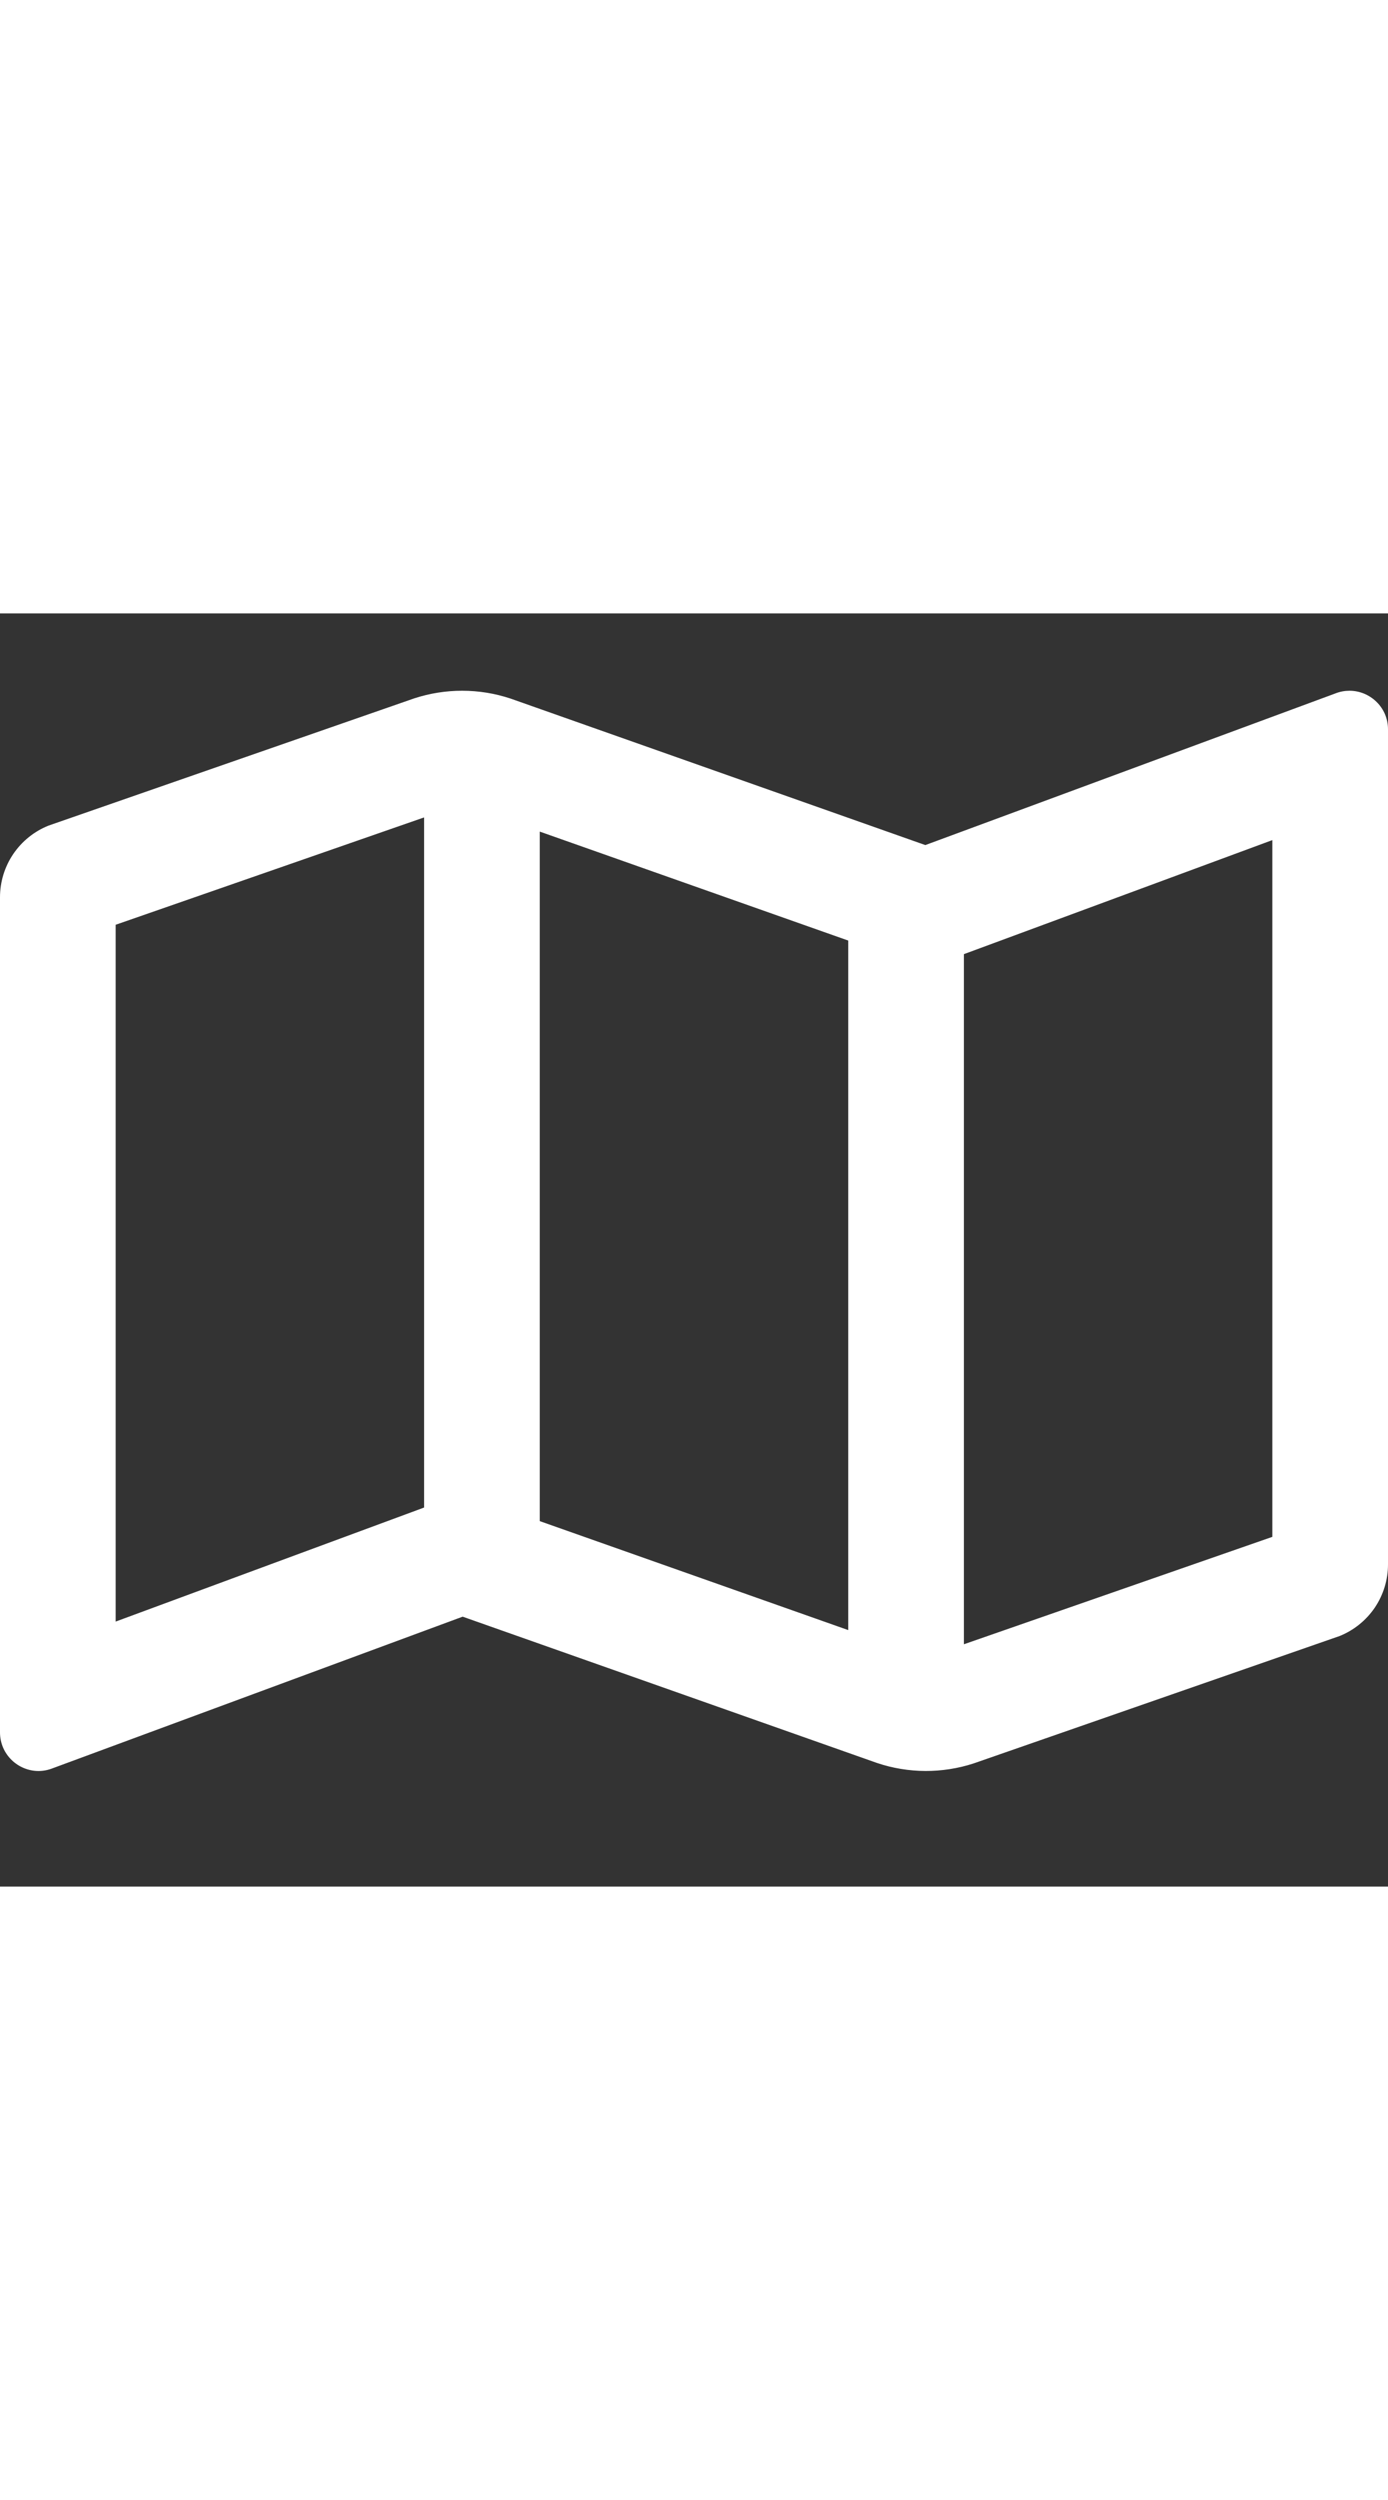 <svg width="10" height="18" viewBox="0 0 24 22" fill="none" xmlns="http://www.w3.org/2000/svg">
<rect x="0" y="0" width="24" height="22" fill="#333333" stroke="none"/>
<g clip-path="url(#clip0)">
<path d="M23.334 1.336C23.253 1.336 23.168 1.351 23.086 1.384L16 4.003H16L8.833 1.473C8.561 1.382 8.277 1.336 7.99 1.336C7.711 1.336 7.433 1.38 7.165 1.467L0.838 3.667C0.591 3.766 0.379 3.937 0.229 4.158C0.08 4.378 5.92587e-05 4.639 0 4.905L0 19.335C0 19.718 0.314 20.003 0.666 20.003C0.748 20.003 0.832 19.987 0.915 19.954L8 17.336L15.167 19.865C15.708 20.046 16.293 20.048 16.835 19.872L23.162 17.671C23.409 17.572 23.621 17.401 23.771 17.181C23.92 16.96 24 16.7 24 16.433V2.003C24 1.62 23.686 1.336 23.334 1.336ZM9.333 3.77L14.667 5.653V17.568L9.333 15.685V3.77ZM2 17.421V5.38L7.333 3.525V15.45L7.307 15.46L2 17.421ZM22 15.957L16.667 17.813V5.888L16.693 5.878L22 3.917V15.957Z" fill="white"/>
</g>
<defs>
<clipPath id="clip0">
<rect width="21.338" height="24" fill="white" transform="translate(0 21.338) rotate(-90)"/>
</clipPath>
</defs>
</svg>
